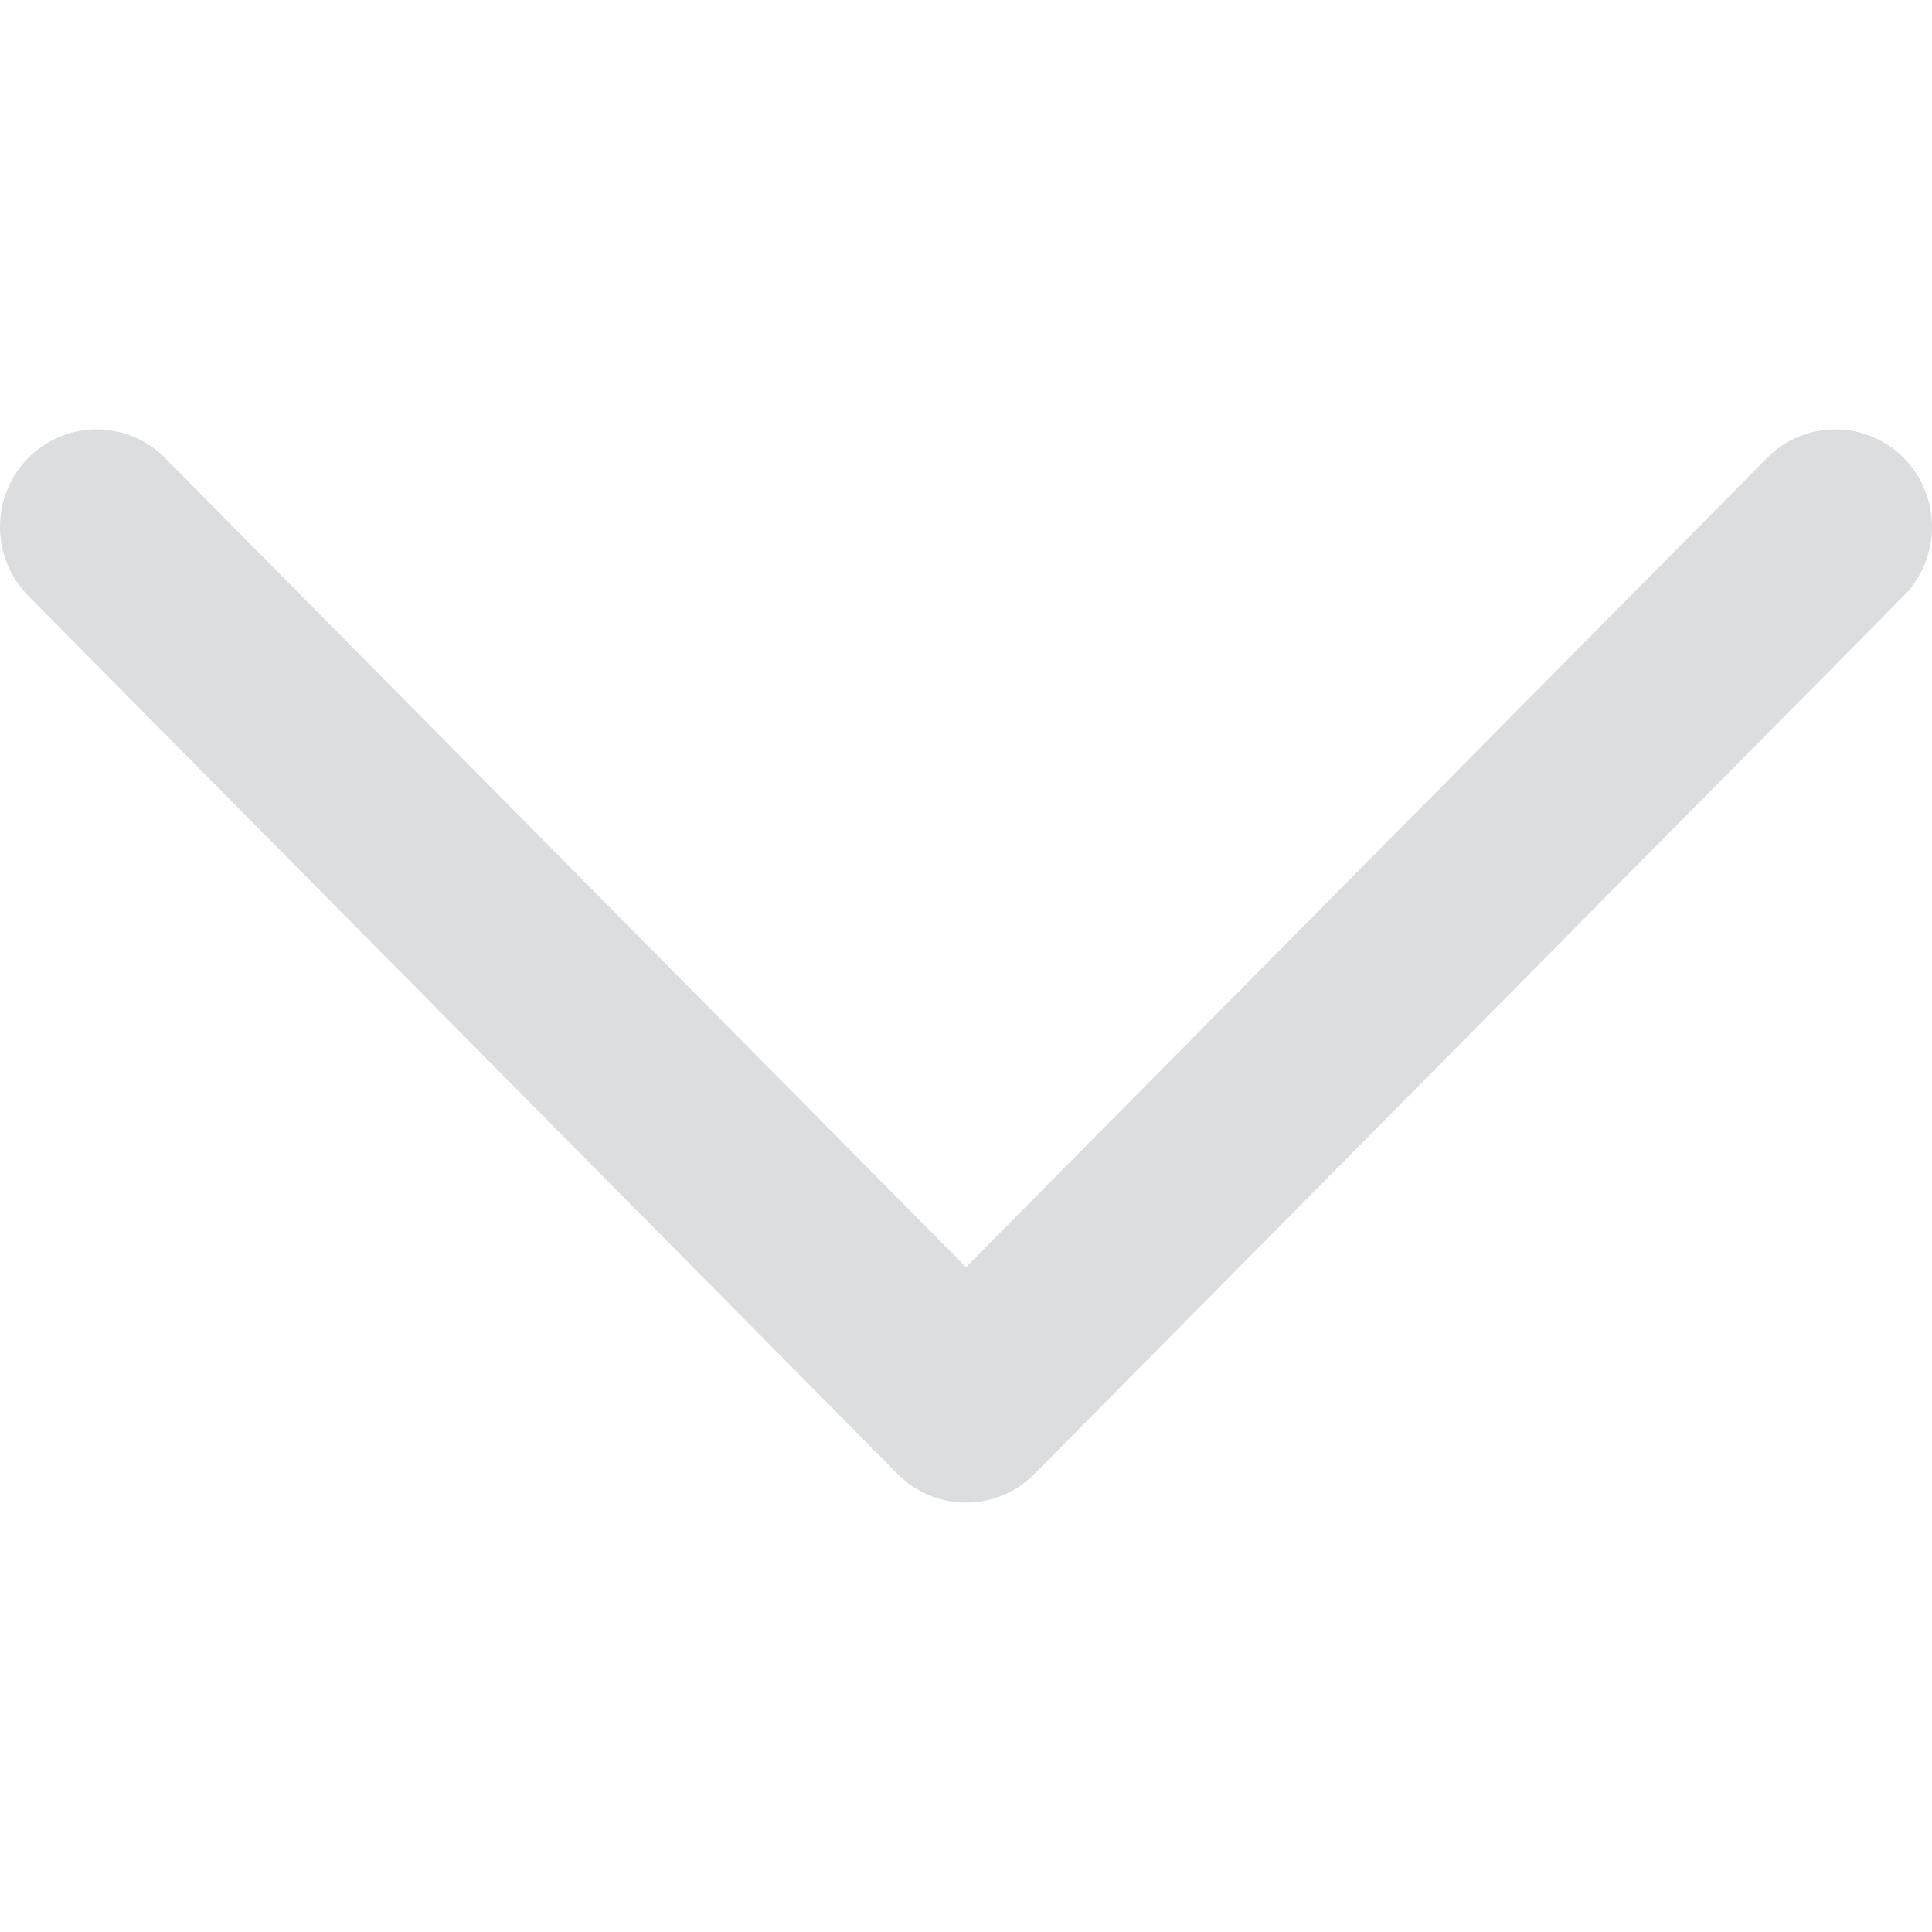 <svg width="9" height="9" viewBox="0 0 9 9" fill="none" xmlns="http://www.w3.org/2000/svg">
<path fill-rule="evenodd" clip-rule="evenodd" d="M0.768 2.133C0.592 1.956 0.308 1.956 0.132 2.133C-0.044 2.311 -0.044 2.598 0.132 2.776L4.182 6.867C4.358 7.044 4.642 7.044 4.818 6.867L8.868 2.776C9.044 2.598 9.044 2.311 8.868 2.133C8.692 1.956 8.408 1.956 8.232 2.133L4.5 5.903L0.768 2.133Z" fill="#DCDDDE"/>
</svg>
